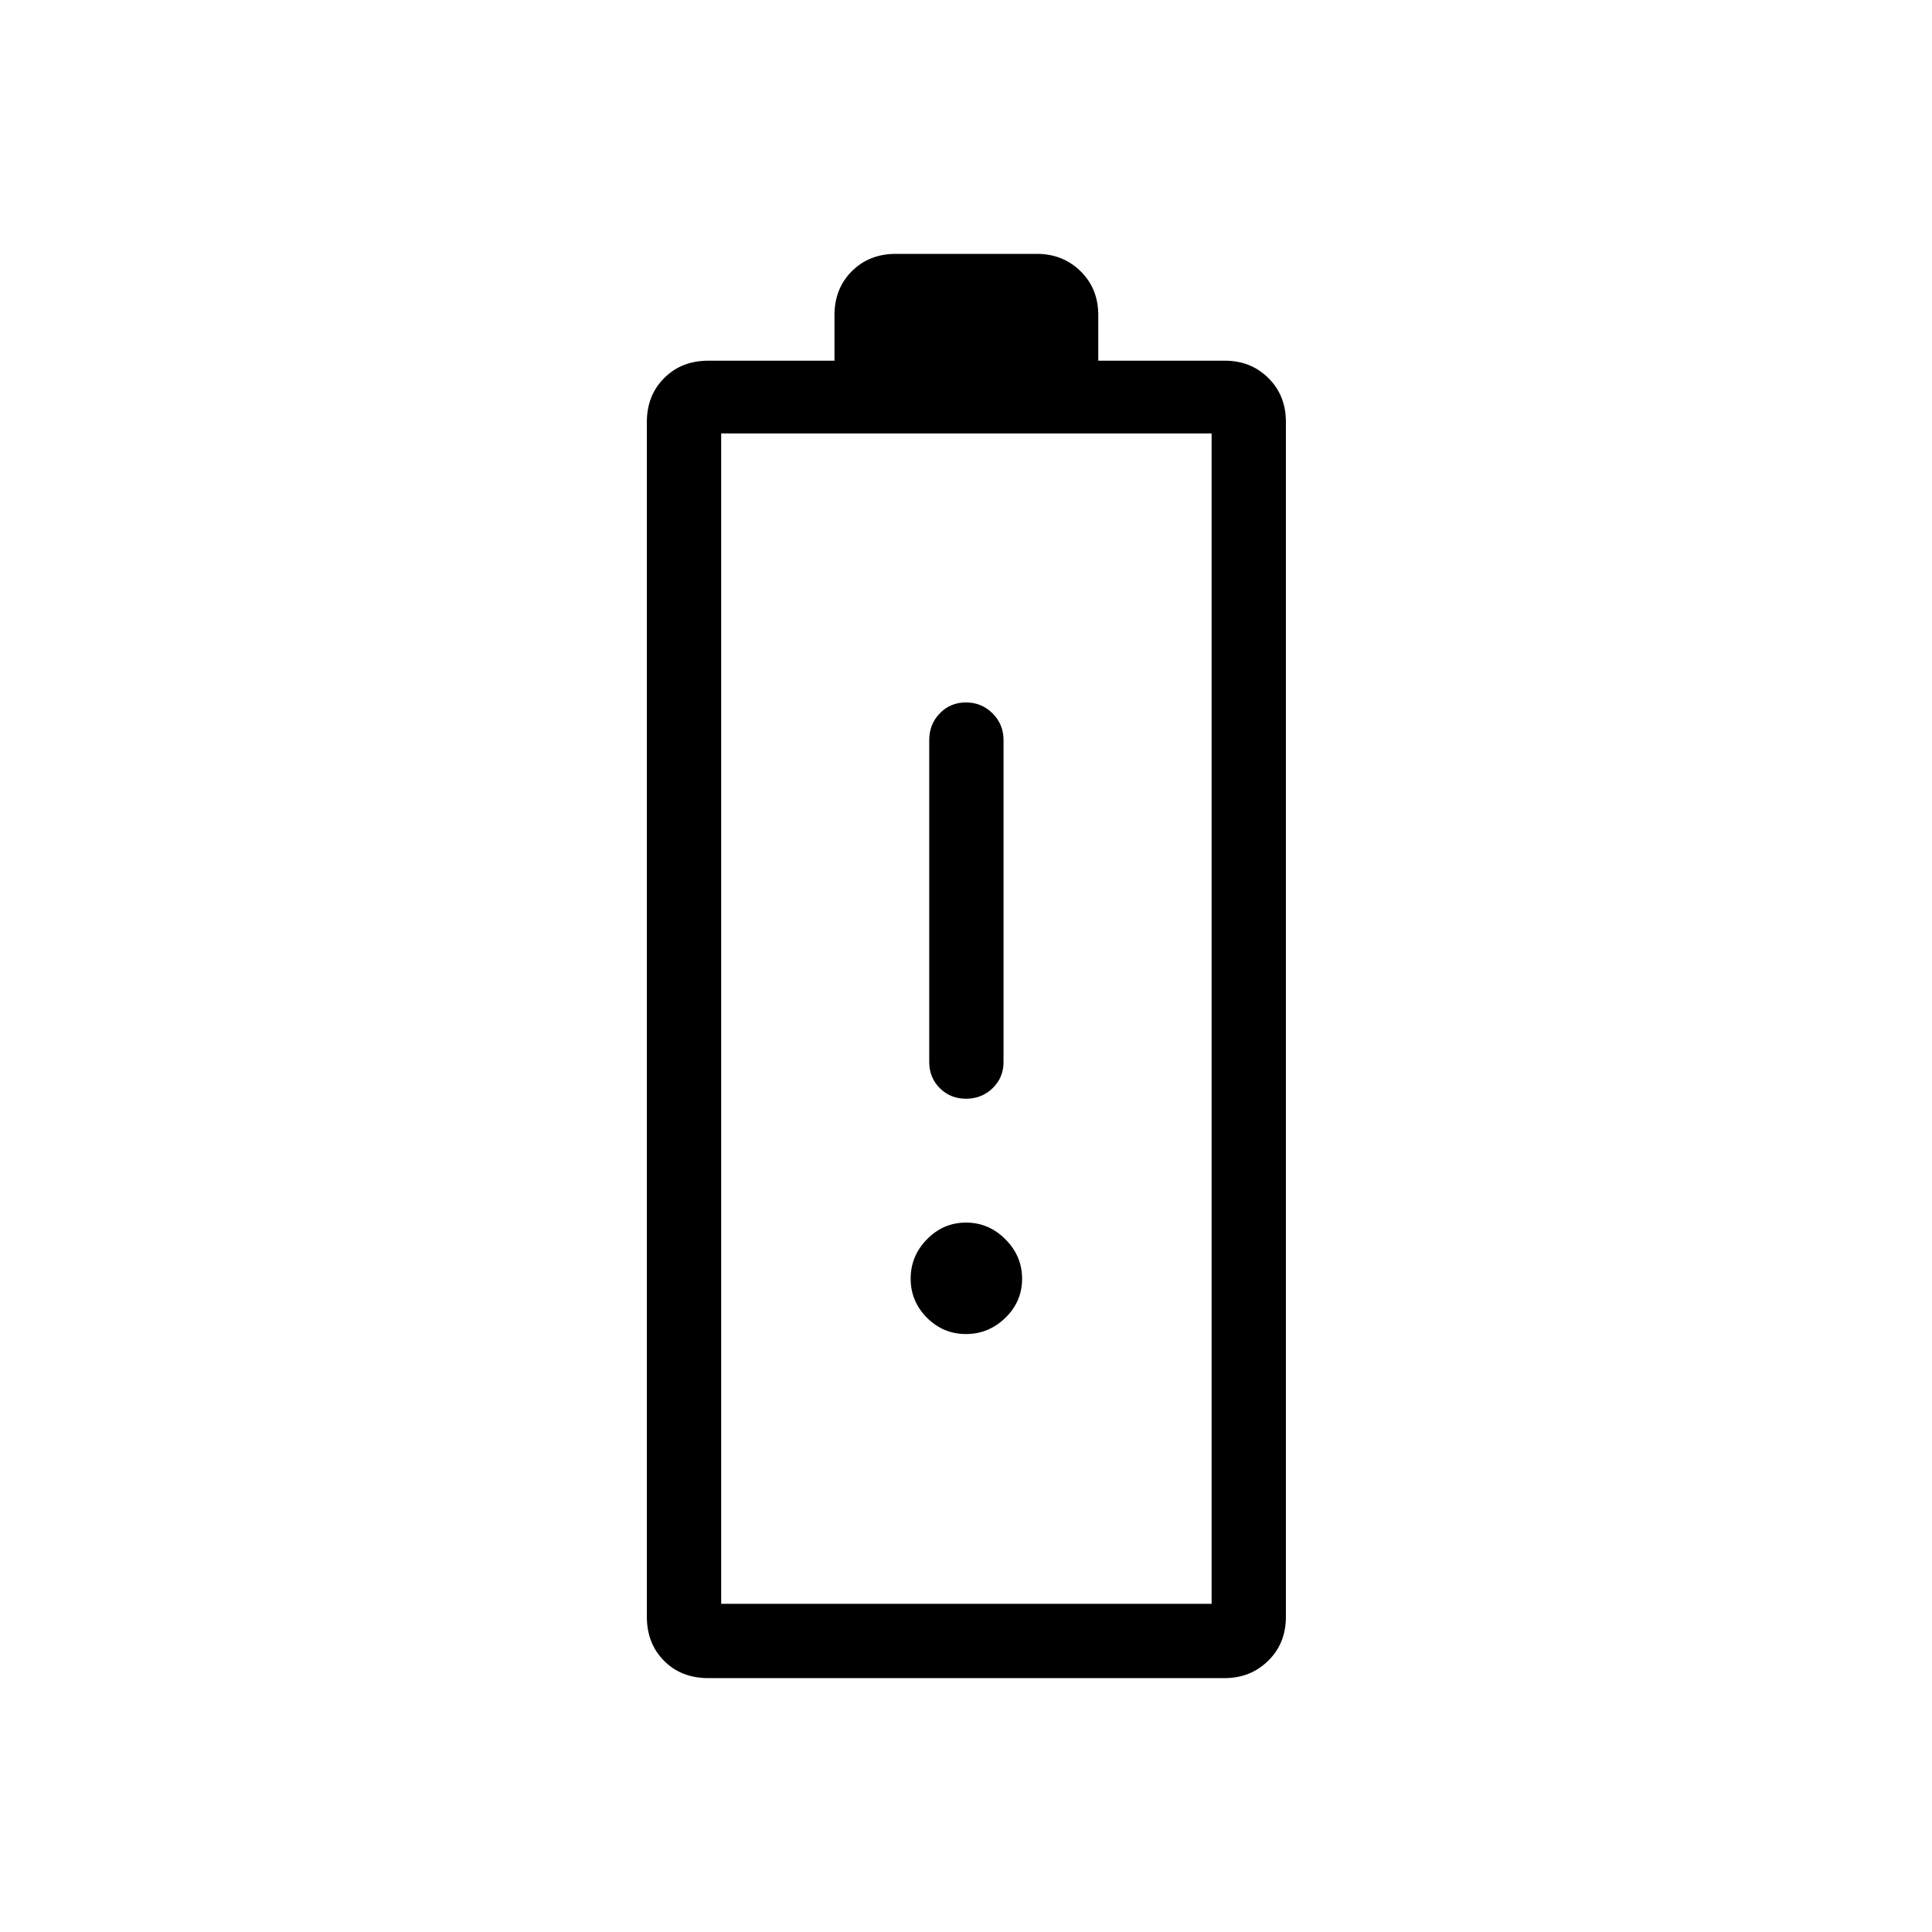<svg xmlns="http://www.w3.org/2000/svg" height="24" viewBox="0 -960 960 960" width="24"><path d="M352.01-126.15q-13.54 0-22.06-8.62-8.53-8.62-8.53-21.85v-593.69q0-13.22 8.62-21.84t21.84-8.62h62.77v-22.61q0-13.23 8.62-21.85 8.62-8.62 21.85-8.62h70.15q12.84 0 21.65 8.62 8.81 8.62 8.81 21.85v22.61h62.93q12.87 0 21.59 8.62 8.71 8.62 8.71 21.84v593.69q0 13.23-8.81 21.85-8.81 8.62-21.65 8.62H352.01Zm6.34-36.93h243.69v-581.54H358.35v581.54Zm0 0h243.69-243.69Zm121.68-250.96q7.78 0 13.2-5.25 5.42-5.25 5.42-13.02v-160q0-7.77-5.45-13.21-5.45-5.44-13.23-5.44t-13.01 5.44q-5.23 5.44-5.23 13.21v160q0 7.77 5.26 13.02t13.04 5.25Zm-.06 116.92q11.3 0 19.61-8.08 8.3-8.09 8.3-19.39 0-11.29-8.28-19.6-8.28-8.31-19.57-8.31-11.3 0-19.41 8.28-8.12 8.28-8.12 19.58 0 11.29 8.09 19.41 8.09 8.11 19.38 8.11Z"/></svg>